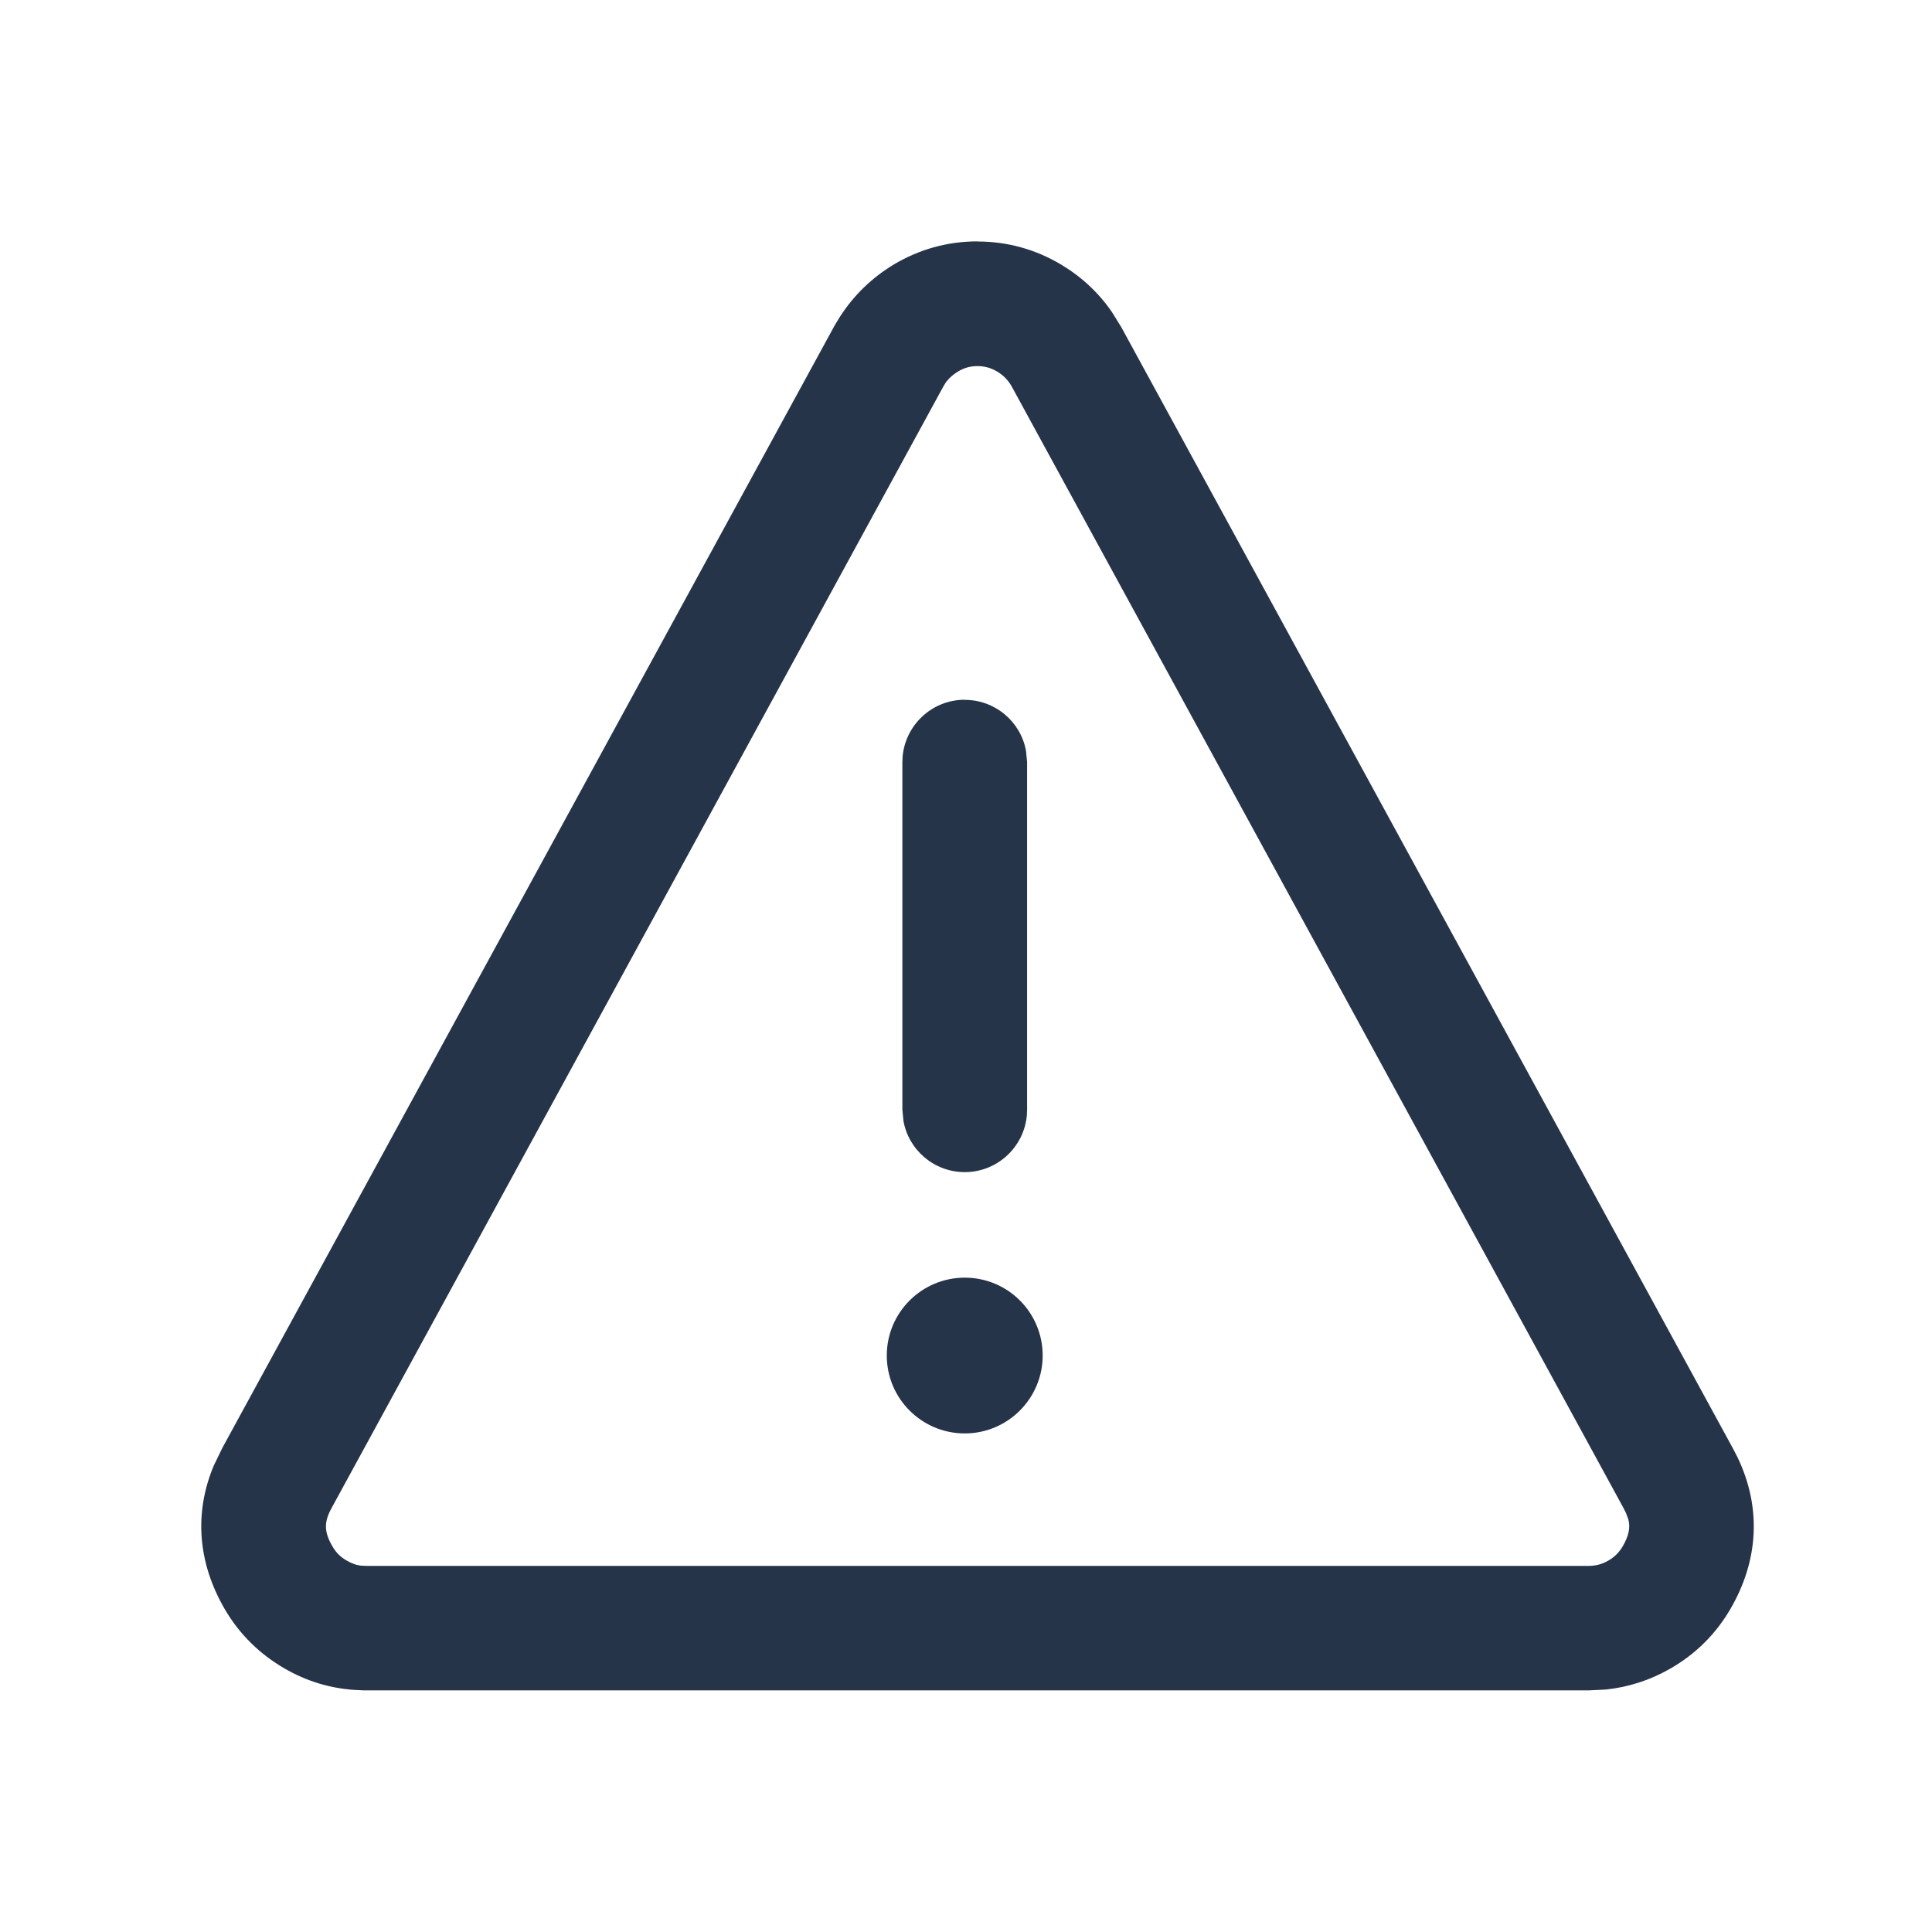 <svg xmlns="http://www.w3.org/2000/svg" width="16" height="16" viewBox="0 0 16 16">
    <g fill="none" fill-rule="evenodd">
        <path fill="#D8D8D8" fill-opacity="0" d="M0 0H16V16H0z"/>
        <path fill="#26344A" d="M8.095 2c.248 0 .482.065.694.192.169.101.31.233.42.393l.078.126L14.354 12l.036.07c.199.415.175.855-.062 1.259-.12.205-.287.37-.494.489-.167.096-.346.154-.534.174l-.143.007H3.015l-.082-.004c-.204-.014-.398-.074-.576-.177-.207-.12-.374-.284-.494-.489-.226-.386-.257-.801-.092-1.193l.071-.146 5.072-9.298.044-.072c.114-.176.263-.32.443-.429.213-.127.447-.192.694-.192zm0 1.032c-.06 0-.11.014-.162.045-.03.019-.056.04-.075.06l-.024.028-.024.04-5.064 9.284c-.064.116-.063.198.008.319.029.05.066.087.119.117.029.017.058.028.082.035l.034.006.044.002h10.124c.06 0 .11-.014.161-.043.053-.03.09-.068.12-.118.052-.09.065-.157.047-.225l-.019-.051-.023-.046-5.062-9.28c-.03-.055-.07-.096-.123-.128-.051-.03-.102-.045-.163-.045zm-.105 7.549c.356 0 .645.288.645.645 0 .356-.29.645-.645.645-.357 0-.646-.289-.646-.645 0-.357.29-.645.646-.645zm0-4.785c.253 0 .464.182.507.423l.009.093V9.19l-.002.047c-.024.263-.245.47-.514.47-.254 0-.465-.183-.508-.424l-.009-.093V6.312l.002-.047c.024-.263.245-.47.515-.47z"/>
    </g>
</svg>
